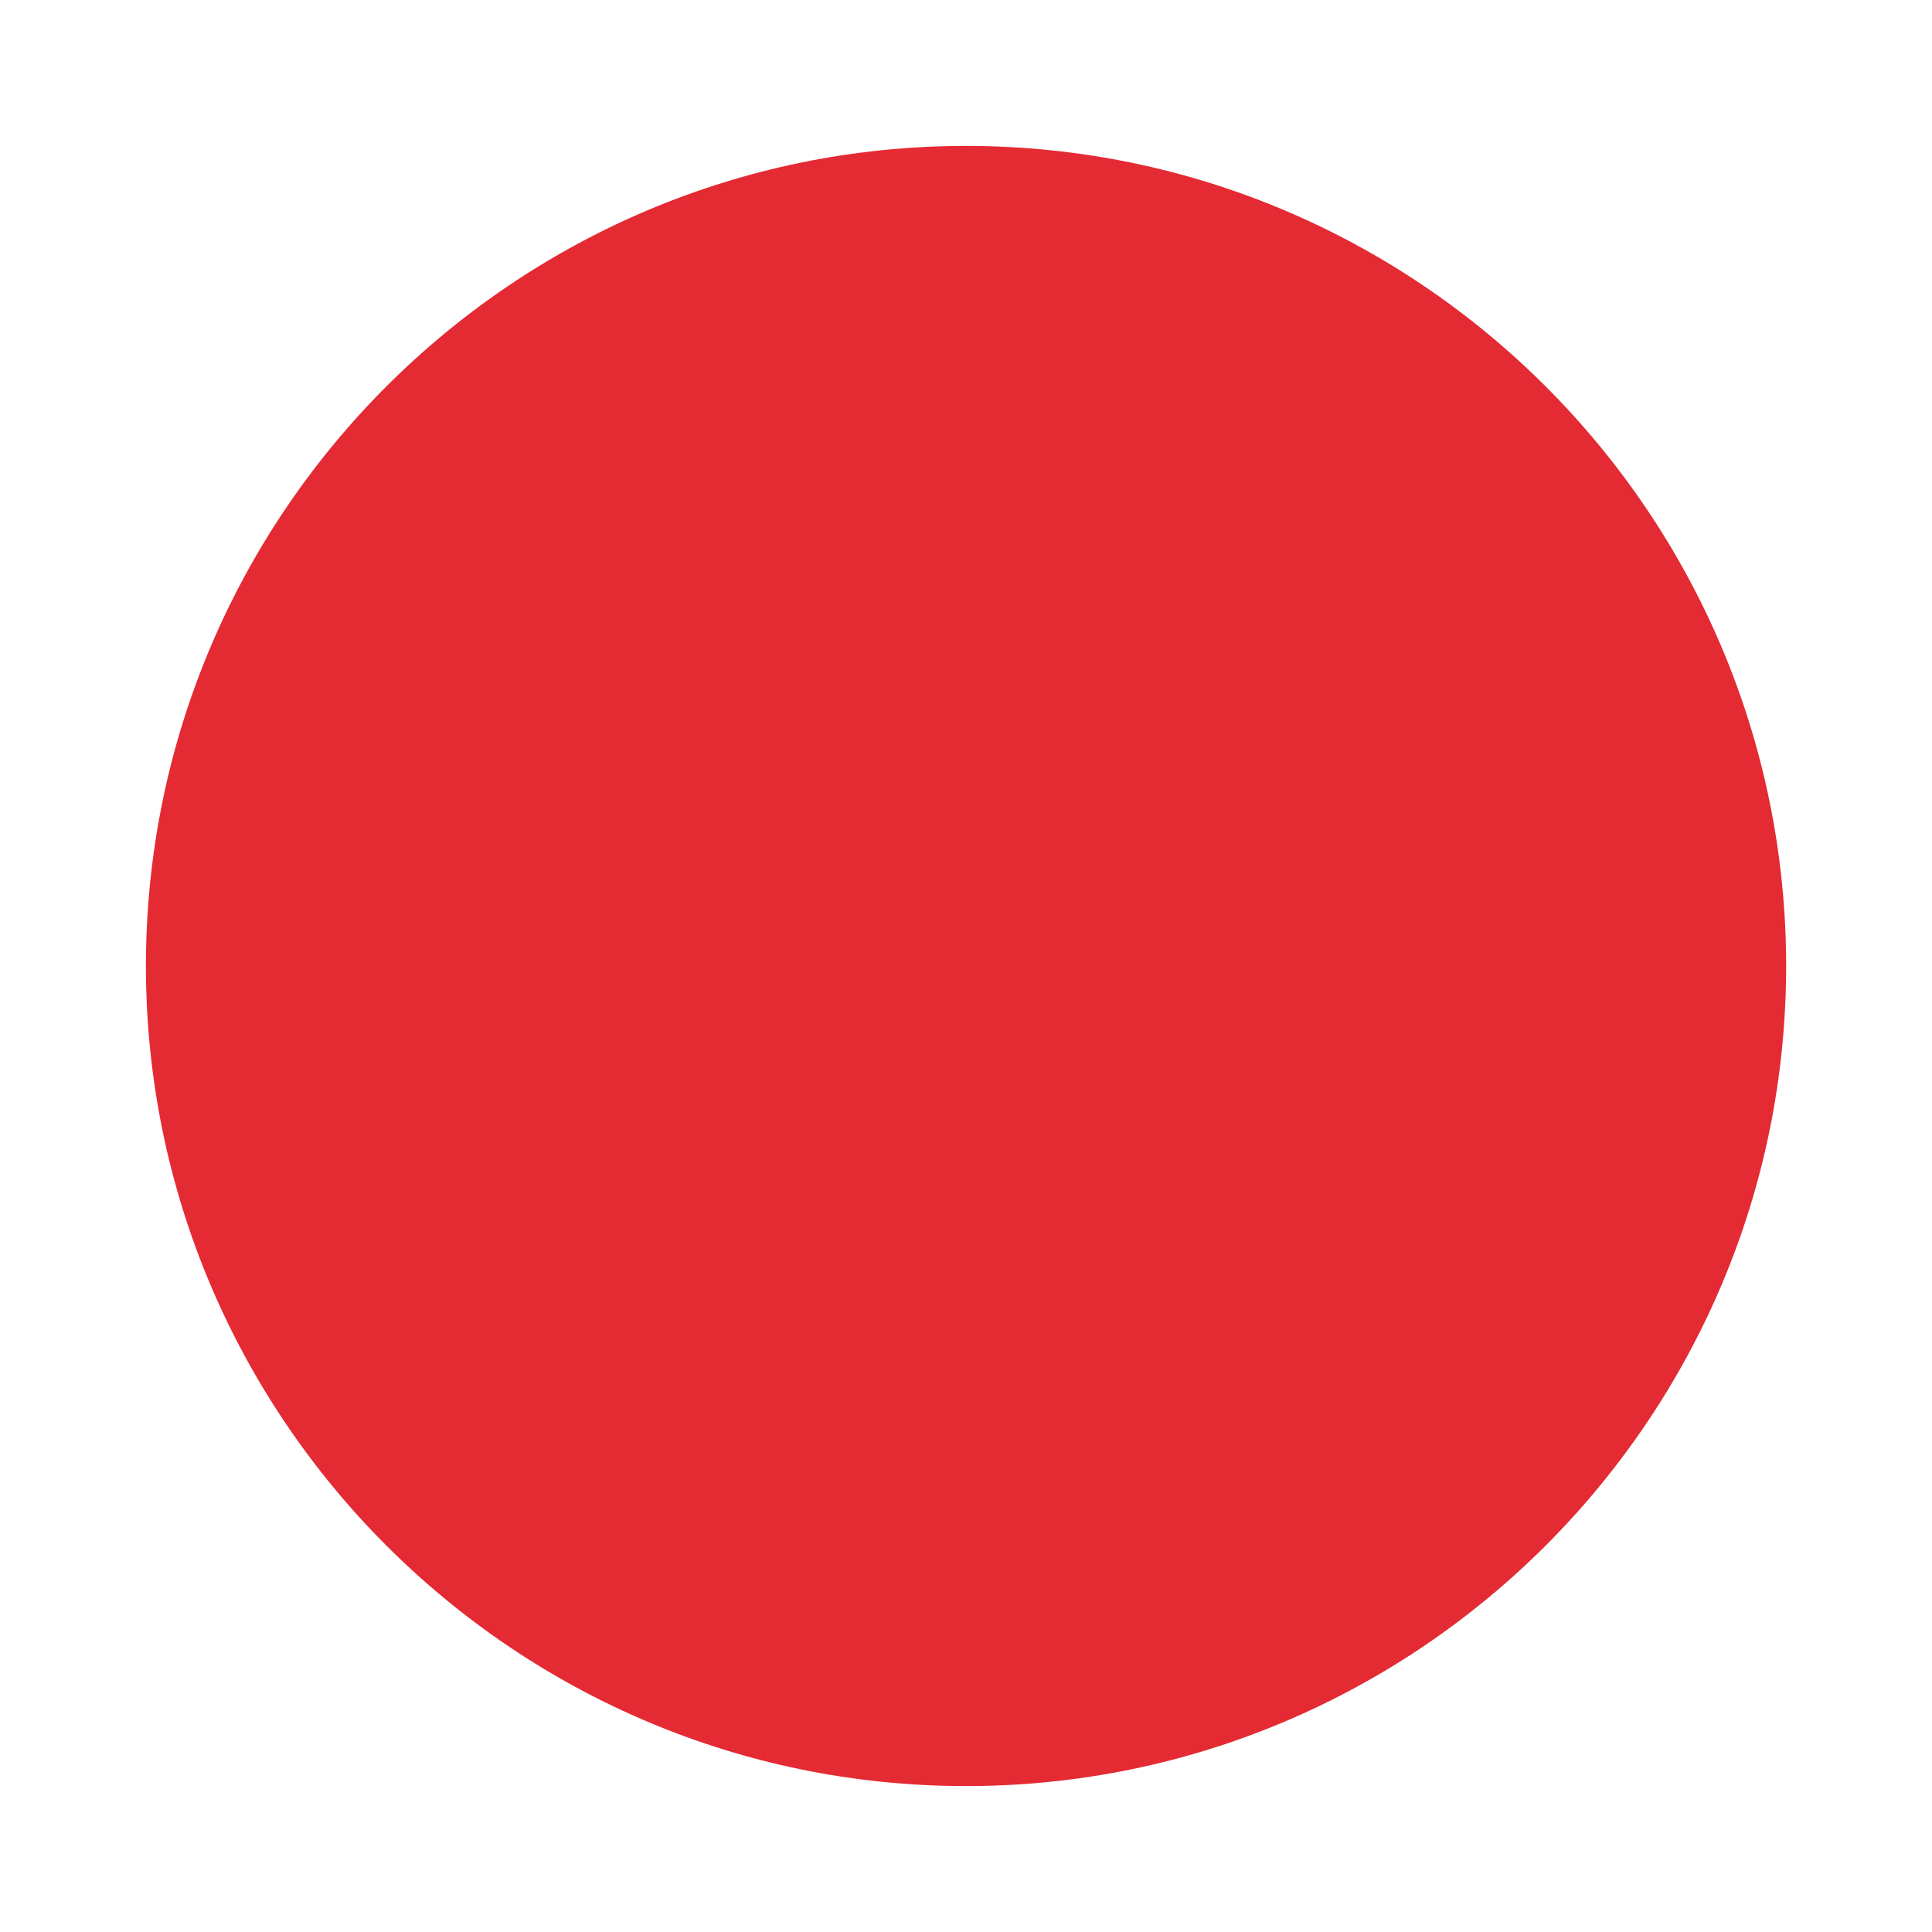<?xml version="1.0" encoding="utf-8"?>
<!-- Generator: Adobe Illustrator 17.1.0, SVG Export Plug-In . SVG Version: 6.00 Build 0)  -->
<!DOCTYPE svg PUBLIC "-//W3C//DTD SVG 1.1//EN" "http://www.w3.org/Graphics/SVG/1.1/DTD/svg11.dtd">
<svg version="1.1" xmlns="http://www.w3.org/2000/svg" xmlns:xlink="http://www.w3.org/1999/xlink" x="0px" y="0px"
	 viewBox="0 0 32 32" enable-background="new 0 0 32 32" xml:space="preserve">
<g id="original" display="none">
	<g display="inline">
		<path fill="#E42A33" d="M16,2.417C8.51,2.417,2.417,8.511,2.417,16S8.51,29.583,16,29.583c7.49,0,13.584-6.094,13.584-13.583
			S23.49,2.417,16,2.417z"/>
	</g>
</g>
<g id="expanded">
	<g>
		<path fill="#E42A33" d="M16,2.417C8.51,2.417,2.417,8.511,2.417,16S8.51,29.583,16,29.583c7.49,0,13.584-6.094,13.584-13.583
			S23.49,2.417,16,2.417z"/>
	</g>
</g>
</svg>
